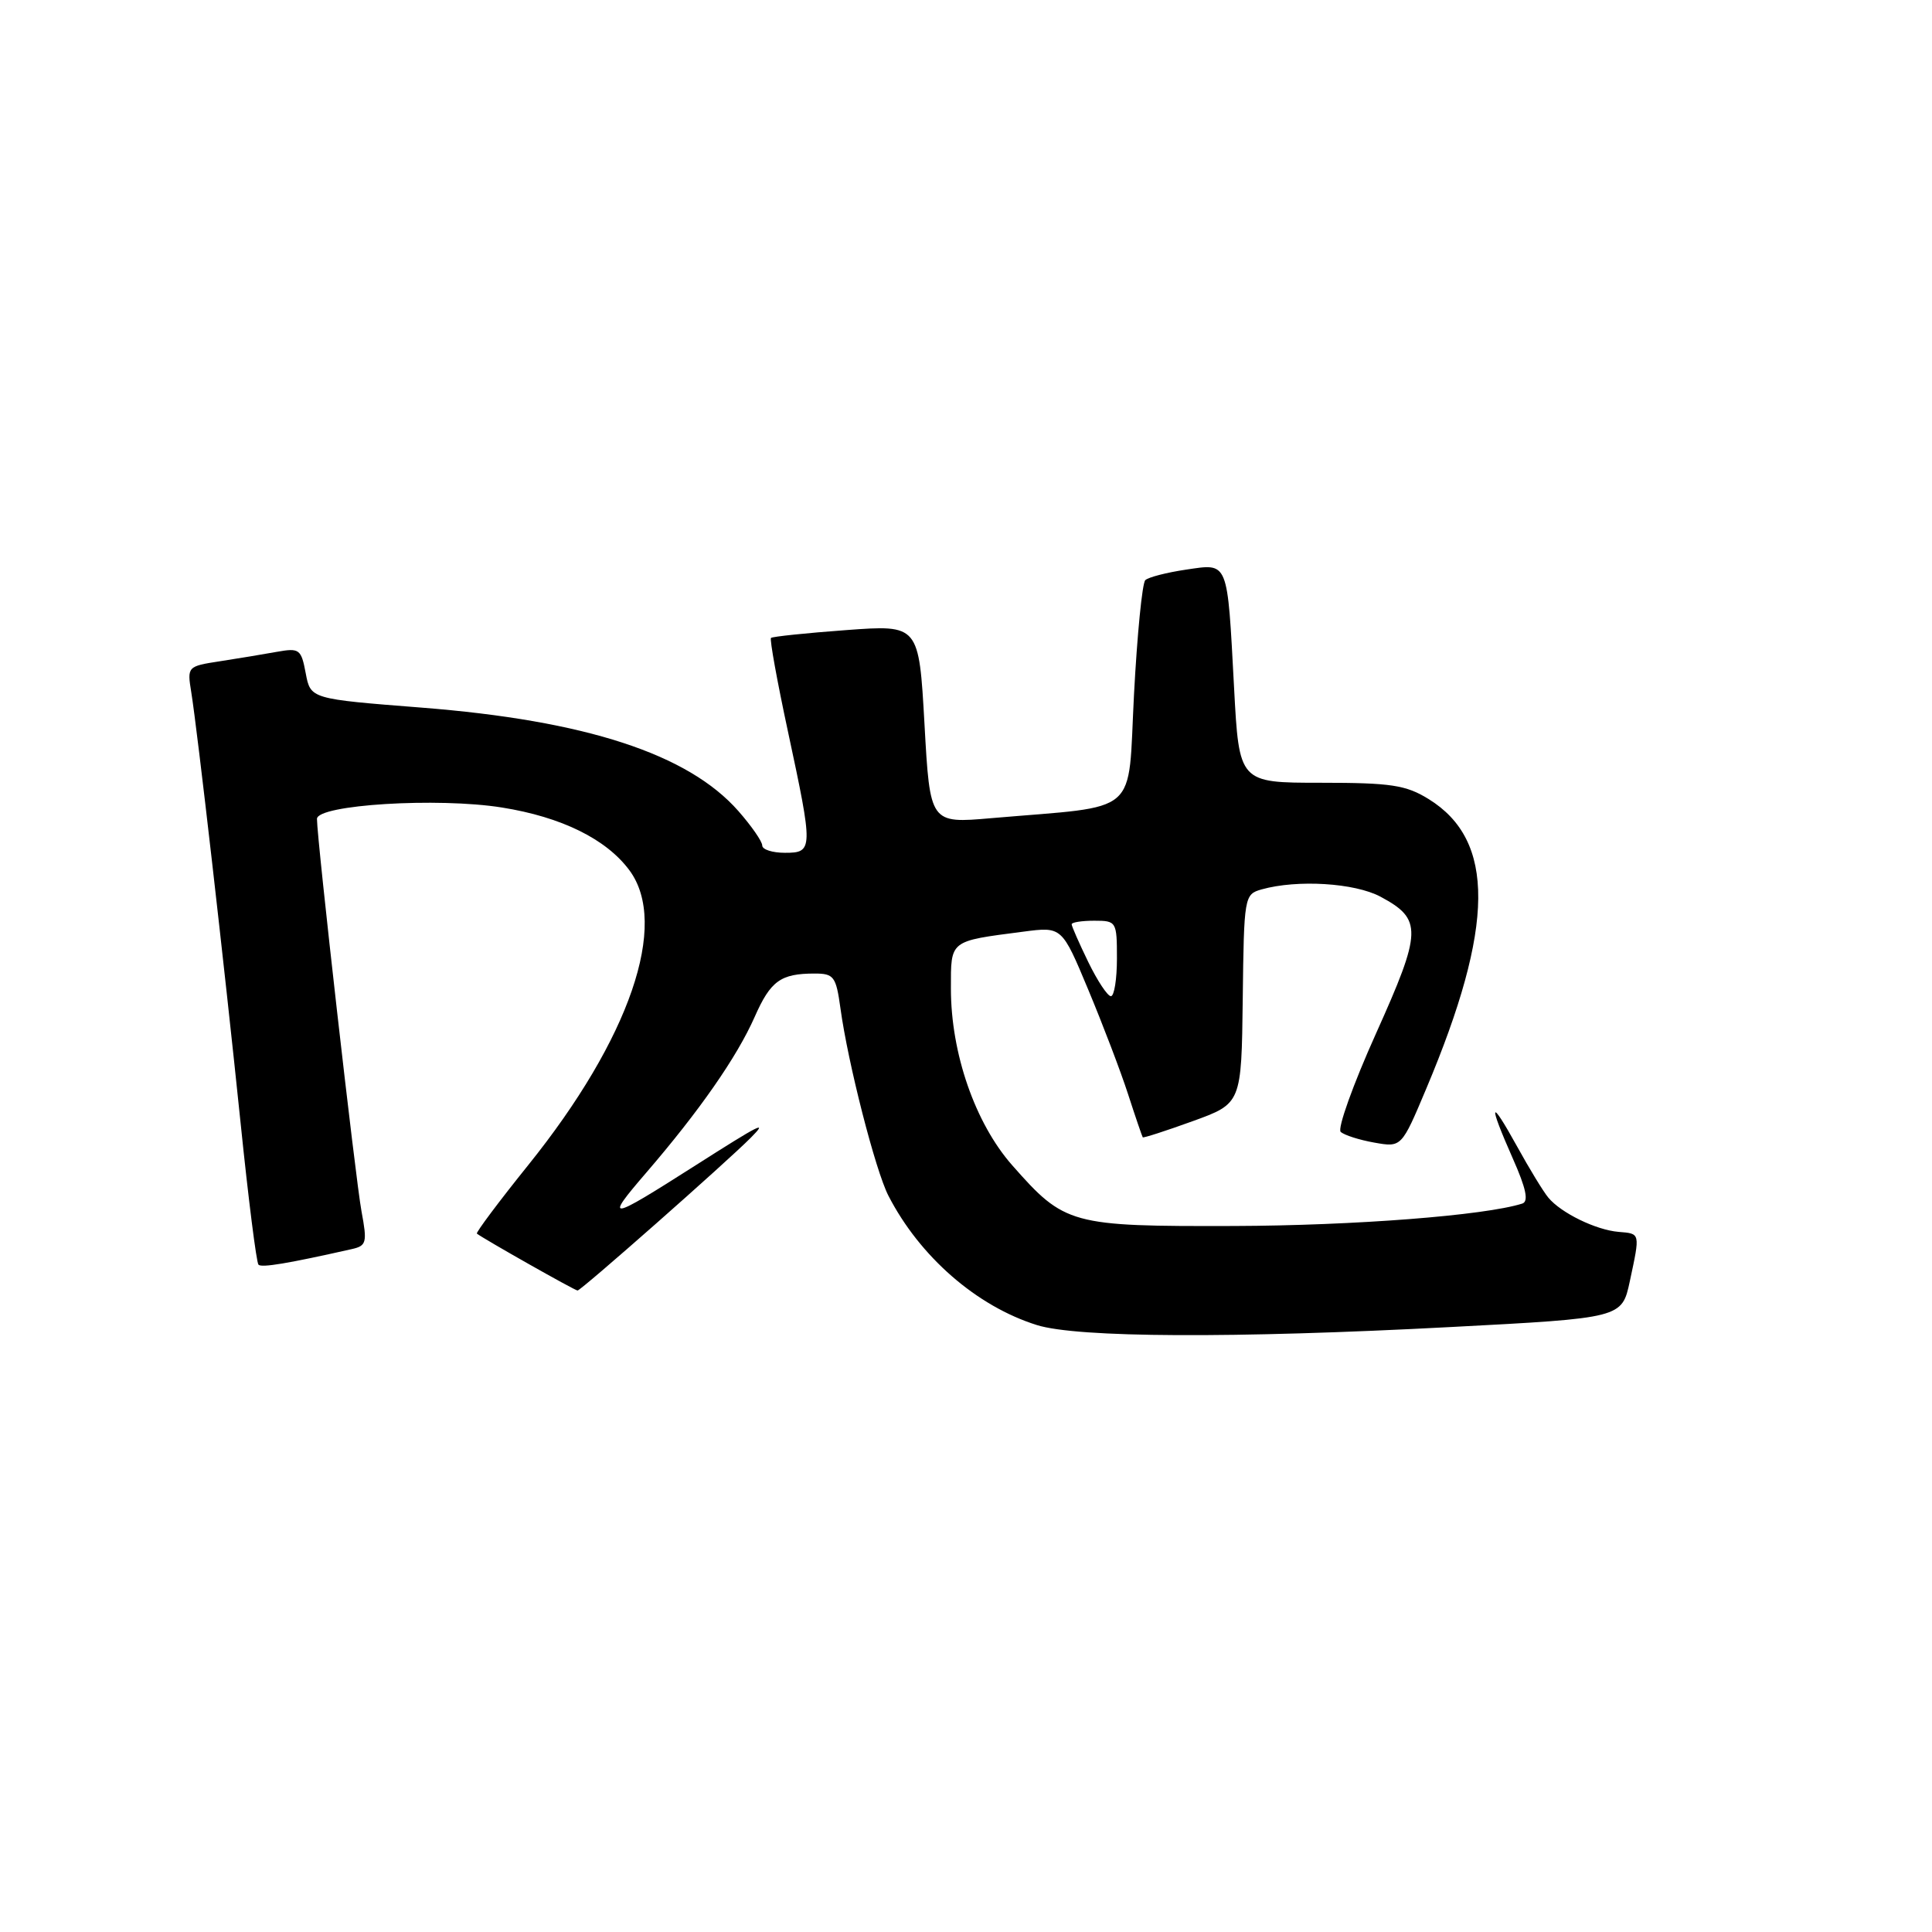 <?xml version="1.0" encoding="UTF-8" standalone="no"?>
<!DOCTYPE svg PUBLIC "-//W3C//DTD SVG 1.1//EN" "http://www.w3.org/Graphics/SVG/1.1/DTD/svg11.dtd" >
<svg xmlns="http://www.w3.org/2000/svg" xmlns:xlink="http://www.w3.org/1999/xlink" version="1.1" viewBox="0 0 256 256">
 <g >
 <path fill="currentColor"
d=" M 192.21 175.84 C 214.91 174.65 214.91 174.65 215.96 169.77 C 217.34 163.32 217.37 163.47 214.47 163.23 C 211.47 162.98 206.84 160.72 205.16 158.69 C 204.50 157.90 202.63 154.83 201.00 151.87 C 197.38 145.32 197.15 146.03 200.46 153.52 C 202.22 157.48 202.58 159.20 201.71 159.48 C 196.74 161.06 179.45 162.40 163.50 162.45 C 141.83 162.51 141.08 162.30 134.11 154.39 C 129.21 148.82 126.00 139.57 126.00 131.00 C 126.00 124.53 125.74 124.73 135.60 123.45 C 140.71 122.78 140.71 122.78 144.20 131.14 C 146.12 135.74 148.50 141.97 149.48 145.00 C 150.46 148.03 151.34 150.59 151.42 150.70 C 151.50 150.81 154.48 149.85 158.04 148.56 C 164.50 146.22 164.50 146.22 164.67 132.36 C 164.83 118.77 164.88 118.50 167.17 117.85 C 171.90 116.52 179.51 116.99 182.93 118.82 C 188.49 121.81 188.44 123.35 182.32 136.96 C 179.29 143.69 177.19 149.56 177.65 149.98 C 178.12 150.41 180.12 151.05 182.10 151.40 C 185.71 152.04 185.71 152.04 188.98 144.27 C 198.07 122.71 198.17 111.36 189.30 105.88 C 186.29 104.02 184.33 103.72 175.00 103.72 C 164.19 103.72 164.19 103.72 163.52 91.11 C 162.61 74.11 162.83 74.65 157.15 75.48 C 154.59 75.86 152.17 76.48 151.76 76.87 C 151.35 77.26 150.68 84.09 150.26 92.04 C 149.40 108.35 151.33 106.69 131.36 108.41 C 123.23 109.12 123.23 109.12 122.50 95.95 C 121.76 82.78 121.76 82.78 112.13 83.49 C 106.83 83.88 102.34 84.35 102.16 84.53 C 101.97 84.71 102.98 90.29 104.41 96.94 C 107.77 112.60 107.76 113.00 104.00 113.00 C 102.35 113.00 101.00 112.57 101.00 112.03 C 101.00 111.50 99.58 109.45 97.84 107.47 C 91.19 99.90 77.62 95.47 55.82 93.76 C 41.15 92.61 41.15 92.61 40.51 89.21 C 39.91 86.01 39.67 85.84 36.69 86.37 C 34.93 86.69 31.54 87.25 29.14 87.62 C 24.84 88.28 24.79 88.33 25.34 91.70 C 26.16 96.78 29.73 127.95 31.88 148.80 C 32.91 158.86 33.98 167.31 34.25 167.58 C 34.67 168.00 38.15 167.42 46.62 165.51 C 48.57 165.07 48.67 164.64 47.90 160.50 C 47.11 156.27 42.00 111.24 42.00 108.51 C 42.00 106.63 58.02 105.64 66.51 107.00 C 74.42 108.26 80.35 111.19 83.41 115.33 C 88.67 122.45 83.46 137.63 70.01 154.36 C 66.09 159.23 63.03 163.33 63.19 163.46 C 64.12 164.18 76.17 171.00 76.53 171.00 C 76.99 171.00 96.30 153.97 99.50 150.74 C 101.83 148.39 100.82 148.90 92.00 154.52 C 80.57 161.80 80.04 161.88 85.61 155.41 C 92.67 147.21 97.64 140.08 100.00 134.74 C 102.11 129.96 103.44 129.00 107.95 129.00 C 110.49 129.00 110.78 129.39 111.36 133.58 C 112.35 140.85 116.00 155.10 117.72 158.44 C 121.88 166.52 129.41 173.08 137.40 175.58 C 142.76 177.26 163.41 177.36 192.21 175.84 Z  M 144.20 127.47 C 142.99 124.98 142.00 122.73 142.00 122.47 C 142.00 122.21 143.35 122.00 145.00 122.00 C 147.93 122.00 148.00 122.11 148.00 127.00 C 148.00 129.75 147.64 132.00 147.20 132.00 C 146.76 132.00 145.41 129.96 144.20 127.47 Z "/>
</g>
</svg>